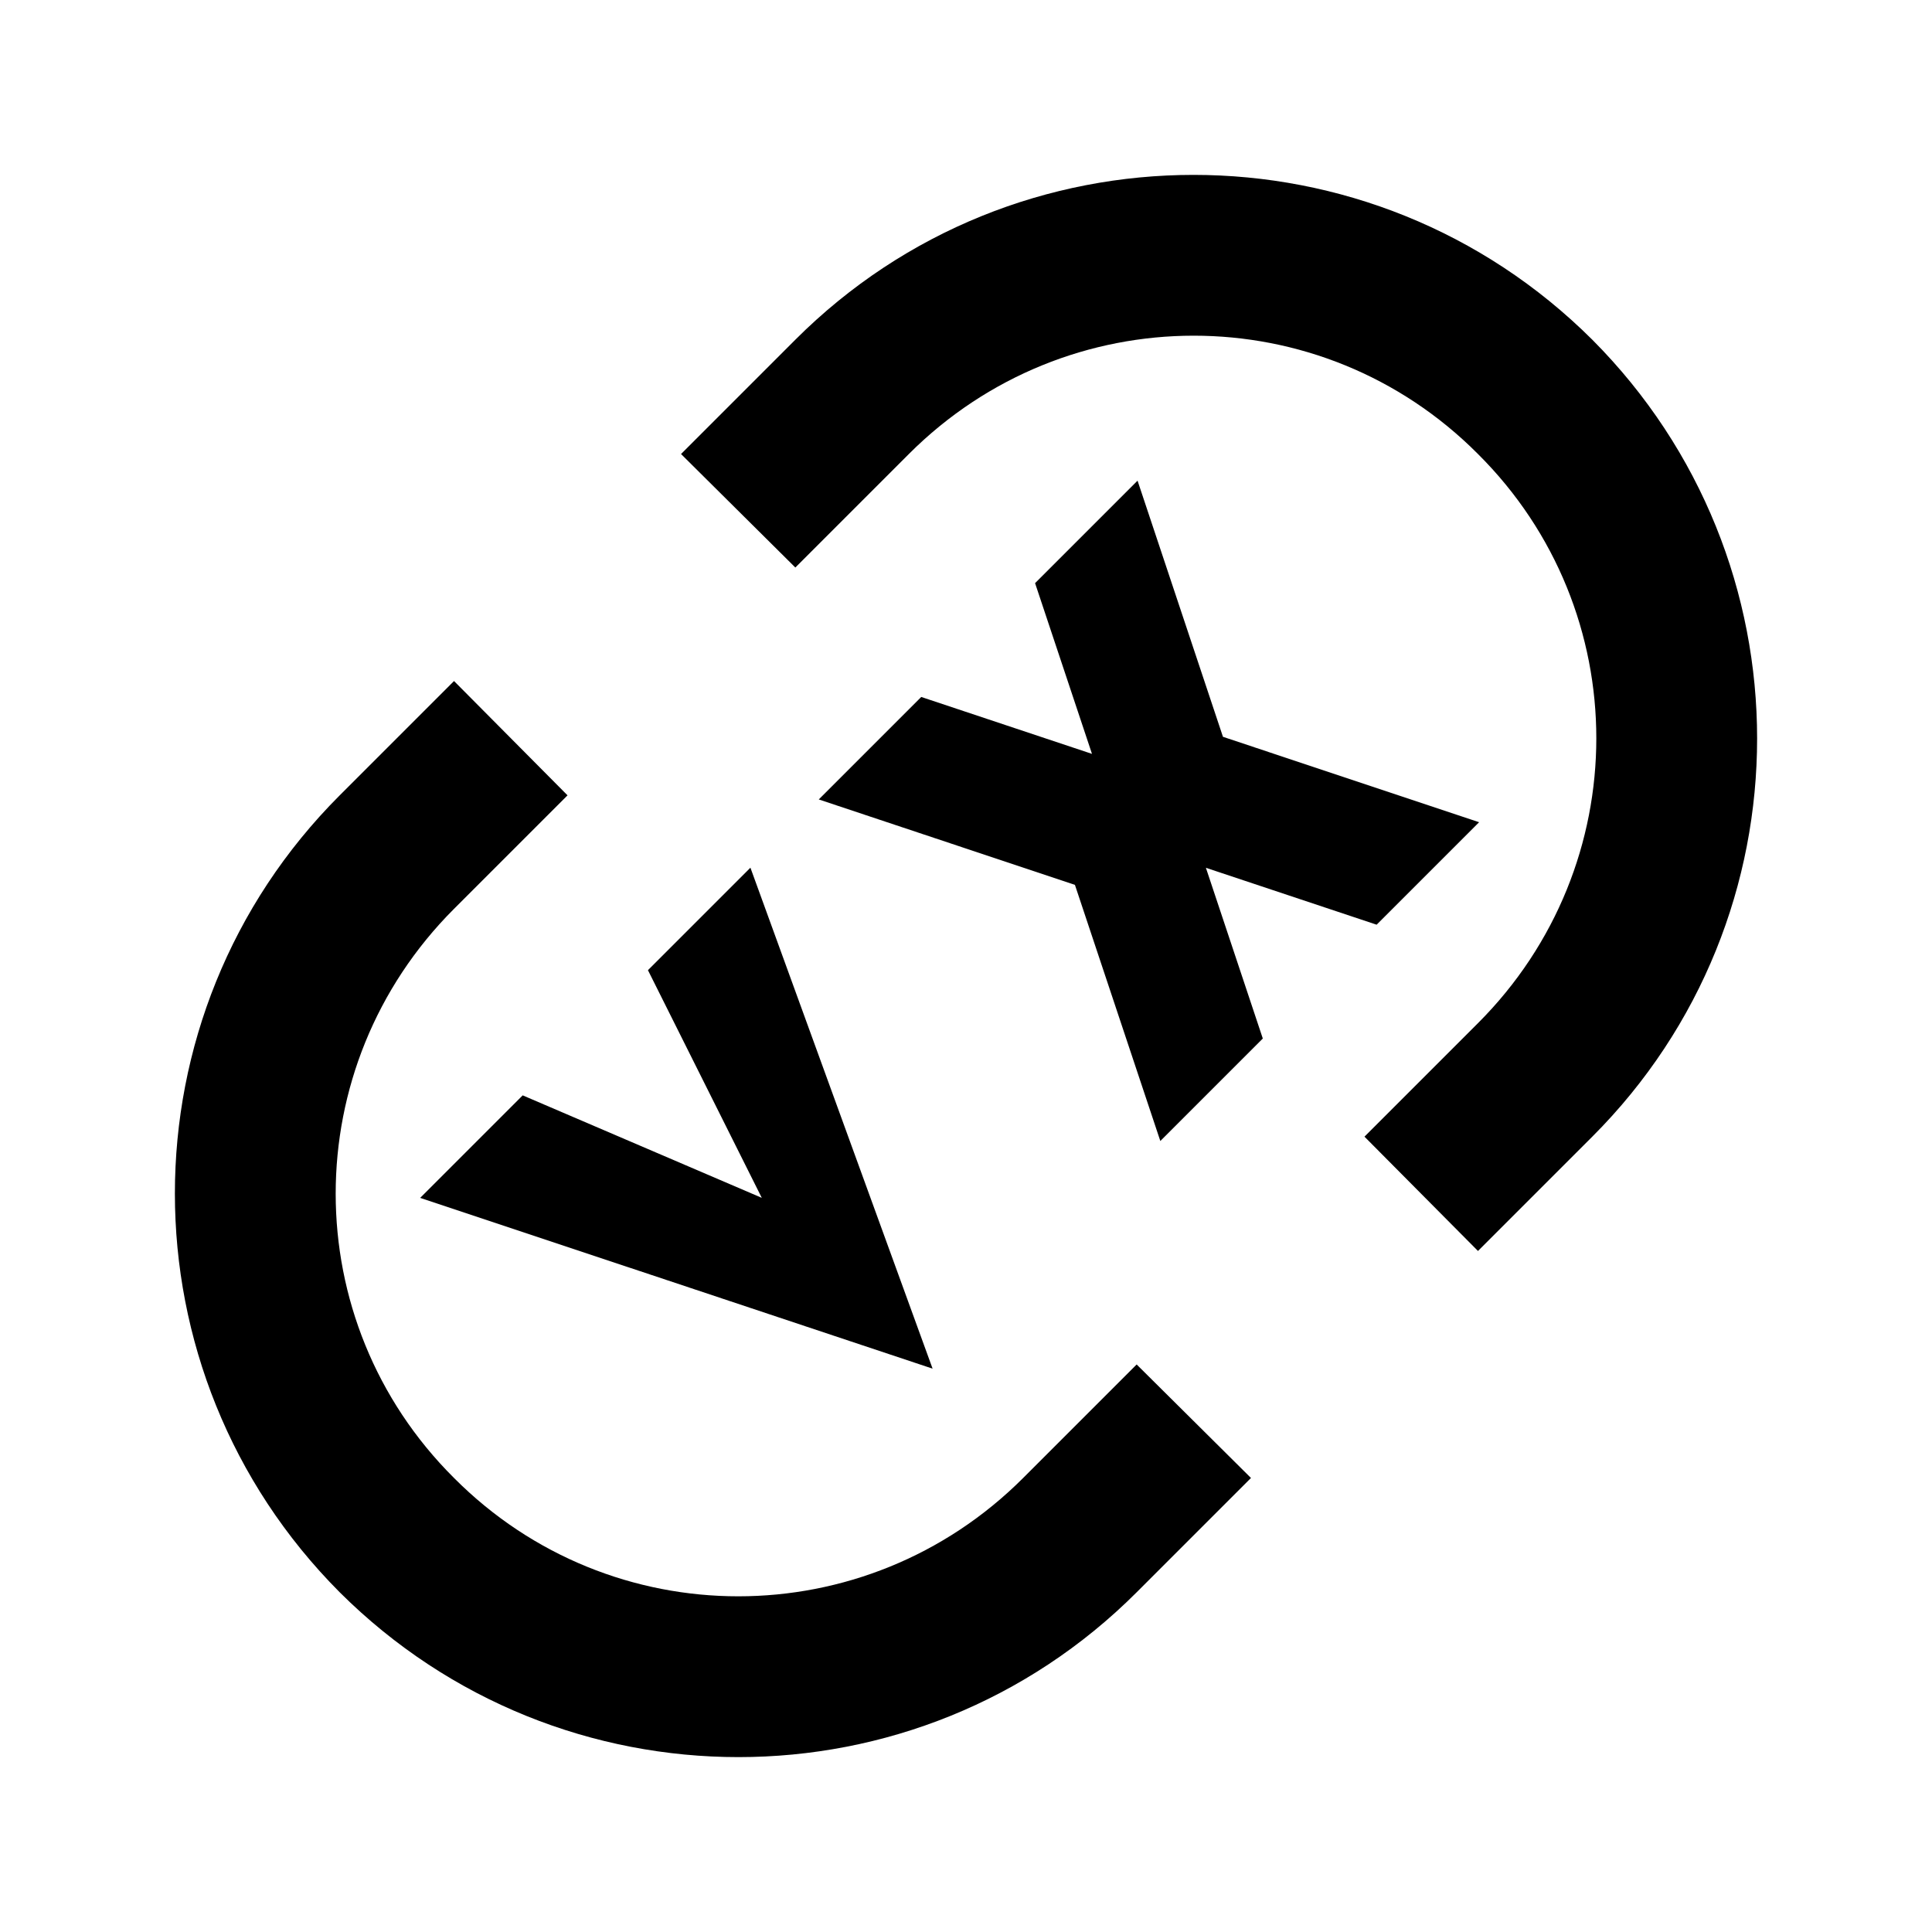 <svg xmlns="http://www.w3.org/2000/svg" viewBox="0 0 24 24">
	<path d="M 18.36 5.64 c -1.95 -1.96 -5.11 -1.96 -7.07 0 l -1.41 1.41 l -1.42 -1.41 l 1.42 -1.42 c 2.73 -2.73 7.16 -2.73 9.9 0 c 2.73 2.74 2.73 7.17 0 9.9 l -1.42 1.42 l -1.41 -1.42 l 1.41 -1.41 c 1.96 -1.96 1.96 -5.12 0 -7.07 z m -2.12 3.53 z m -12.02 0.71 l 1.42 -1.42 l 1.41 1.42 l -1.41 1.41 c -1.96 1.96 -1.96 5.12 0 7.07 c 1.95 1.96 5.11 1.96 7.07 0 l 1.41 -1.41 l 1.42 1.41 l -1.42 1.42 c -2.73 2.73 -7.16 2.73 -9.9 0 c -2.73 -2.74 -2.73 -7.17 0 -9.9 z m 1 5 l 1.273 -1.273 l 2.97 1.273 l -1.414 -2.828 l 1.273 -1.273 l 2.263 6.223 l -6.364 -2.121 m 4.95 -4.95 l 3.182 1.061 l 1.061 3.182 l 1.273 -1.273 l -0.707 -2.121 l 2.121 0.707 l 1.273 -1.273 l -3.182 -1.061 l -1.061 -3.182 l -1.273 1.273 l 0.707 2.121 l -2.121 -0.707 l -1.273 1.273"/>
</svg>